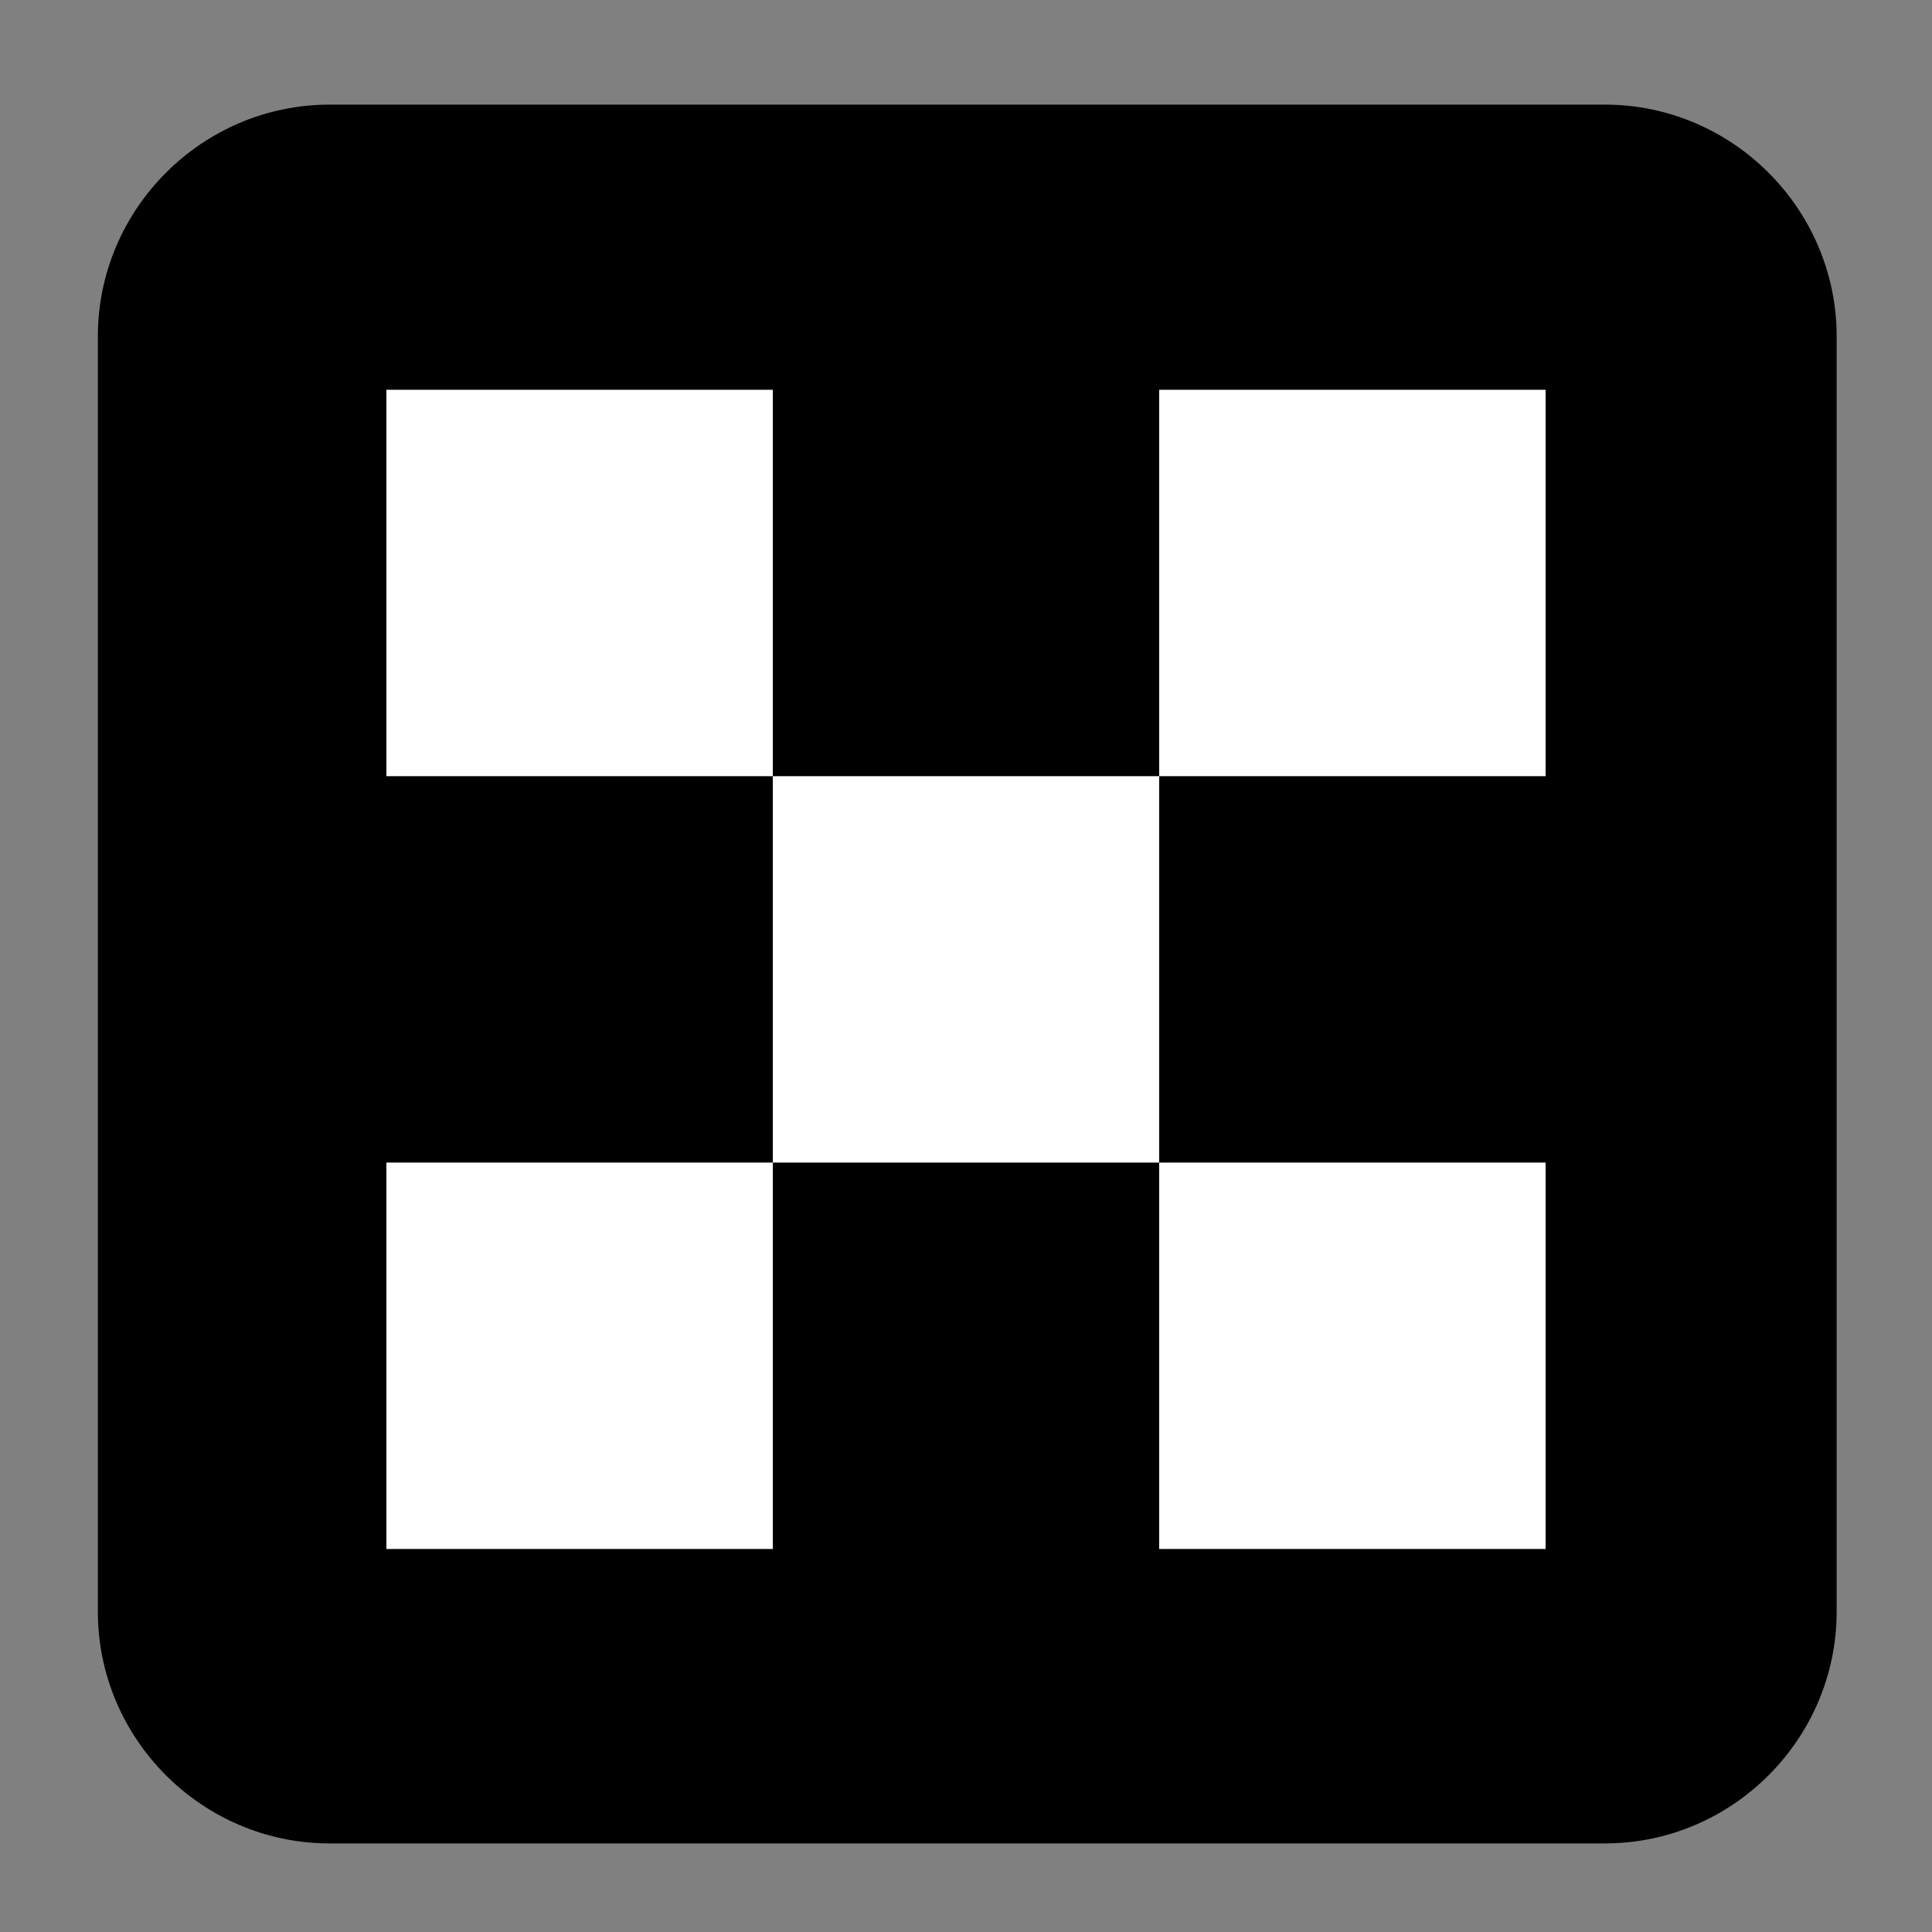 <?xml version="1.0" encoding="UTF-8"?>
<svg version="1.1" viewBox="0 0 20 20" xml:space="preserve" xmlns="http://www.w3.org/2000/svg">
<rect x="0" y="0" width="20" height="20" fill="#808080" stroke="none"/>
<path d="m16.613 19.083h-13.2c-1.32 0-2.4-1.08-2.4-2.4v-13.2c0-1.32 1.08-2.4 2.4-2.4h13.2c1.32 0 2.4 1.08 2.4 2.4v13.2c0 1.32-1.08 2.4-2.4 2.4z" stroke-width="2"/>

<path d="m4 4.035h4v4h-4zm8 0h4v4h-4zm-8 8h4v4h-4zm8 0h4v4h-4zm-4-4h4v4h-4z" fill="#fff" stroke-width=".012" p-id="6165"/></svg>
